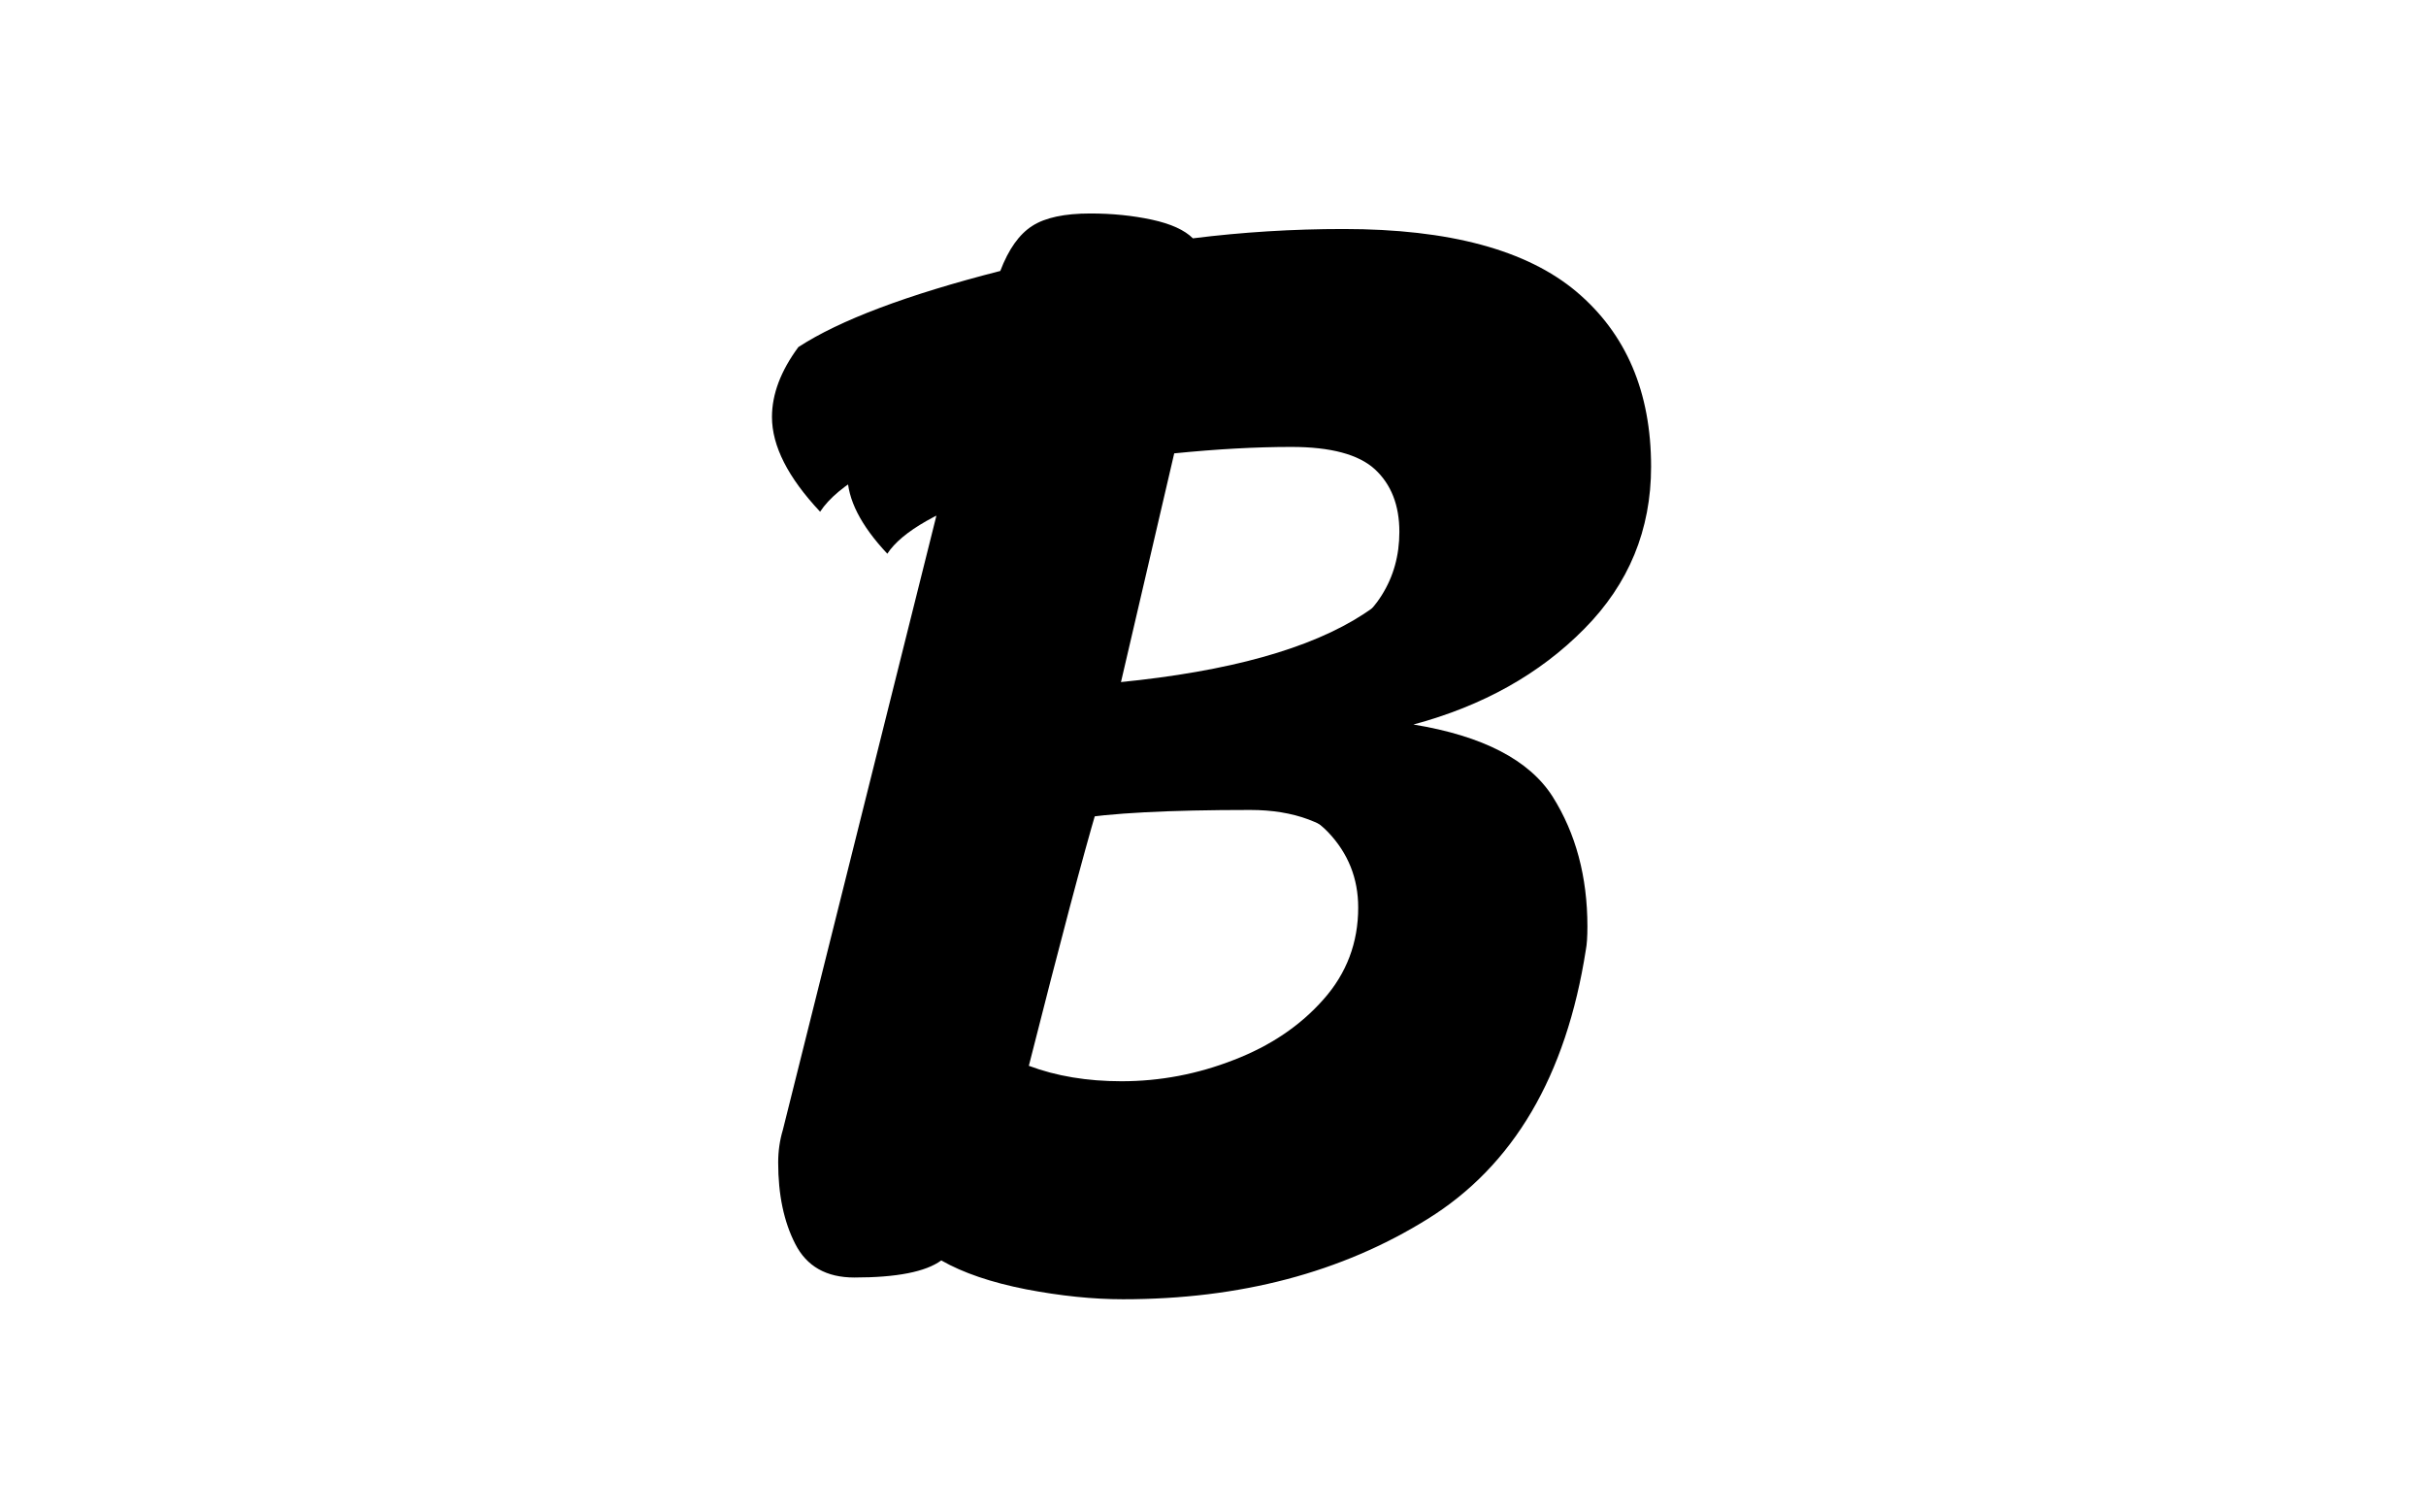 <svg xmlns="http://www.w3.org/2000/svg" version="1.1"
    xmlns:xlink="http://www.w3.org/1999/xlink"
    xmlns:svgjs="http://svgjs.dev/svgjs" width="1000" height="623" viewBox="0 0 1000 623">
    <g transform="matrix(1,0,0,1,-0.606,0.252)">
        <svg viewBox="0 0 396 247" data-background-color="#ed2647" preserveAspectRatio="xMidYMid meet" height="623" width="1000"
            xmlns="http://www.w3.org/2000/svg"
            xmlns:xlink="http://www.w3.org/1999/xlink">
            <g id="tight-bounds" transform="matrix(1,0,0,1,0.24,-0.1)">
                <svg viewBox="0 0 395.52 247.2" height="247.2" width="395.52">
                    <g>
                        <svg></svg>
                    </g>
                    <g>
                        <svg viewBox="0 0 395.52 247.2" height="247.2" width="395.52">
                            <mask id="a7be3c4d-3df1-4c78-81d7-de5e2b782d2e">
                                <rect width="395.52" height="247.2" fill="white"></rect>
                                <g transform="matrix(1,0,0,1,125.642,37.08)" id="clone">
                                    <svg viewBox="0 0 144.236 173.04" height="173.04" width="144.236">
                                        <g>
                                            <svg viewBox="0 0 144.236 173.04" height="173.04" width="144.236">
                                                <g>
                                                    <svg viewBox="0 0 144.236 173.04" height="173.04" width="144.236">
                                                        <g>
                                                            <svg viewBox="0 0 144.236 173.04" height="173.04" width="144.236">
                                                                <g id="SvgjsG1426">
                                                                    <svg viewBox="0 0 144.236 173.04" height="173.04" width="144.236" id="SvgjsSvg1425">
                                                                        <g>
                                                                            <svg viewBox="0 0 144.236 173.04" height="173.04" width="144.236">
                                                                                <g transform="matrix(1,0,0,1,0,0)">
                                                                                    <svg width="144.236" viewBox="-0.95 -36.6 34.3 40.95" height="173.04" data-palette-color="#ffffff">
                                                                                        <path d="M22.7-17.15Q26.05-16.6 27.18-14.83 28.3-13.05 28.3-10.65L28.3-10.65Q28.3-10.15 28.25-9.9L28.25-9.9Q27.3-3.8 23.15-1.23 19 1.35 13.35 1.35L13.35 1.35Q11.9 1.35 10.23 1.03 8.55 0.7 7.5 0.1L7.5 0.1Q6.75 0.65 4.7 0.65L4.7 0.65Q3.35 0.65 2.8-0.43 2.25-1.5 2.25-3.05L2.25-3.05Q2.25-3.6 2.4-4.1L2.4-4.1 8-26.5Q4.45-25.3 3.6-24L3.6-24Q2.05-25.65 2.05-27.05L2.05-27.05Q2.05-28.15 2.9-29.3L2.9-29.3Q4.9-30.6 9.4-31.75L9.4-31.75Q9.8-32.8 10.43-33.2 11.05-33.6 12.3-33.6L12.3-33.6Q13.35-33.6 14.28-33.4 15.2-33.2 15.6-32.8L15.6-32.8Q18-33.1 20.45-33.1L20.45-33.1Q25.55-33.1 27.95-31.08 30.35-29.05 30.35-25.45L30.35-25.45Q30.35-22.4 28.2-20.23 26.05-18.05 22.7-17.15L22.7-17.15ZM12.55-18.45Q23.5-19.35 23.5-24.85L23.5-24.85Q23.5-26.4 22.55-27.28 21.6-28.15 19.3-28.15L19.3-28.15Q17.25-28.15 14.75-27.9L14.75-27.9 12.55-18.45ZM12.7-3.5Q14.95-3.5 17.07-4.33 19.2-5.15 20.55-6.68 21.9-8.2 21.9-10.25L21.9-10.25Q21.9-11.95 20.73-13.18 19.55-14.4 17.45-14.4L17.45-14.4Q13.5-14.4 11.75-14.1L11.75-14.1Q10.95-11.4 9.1-4.1L9.1-4.1Q10.7-3.5 12.7-3.5L12.7-3.5Z" opacity="1" transform="matrix(1,0,0,1,0,0)" fill="black" class="wordmark-text-0" id="SvgjsPath1424" stroke-width="5" stroke="black" stroke-linejoin="round"></path>
                                                                                    </svg>
                                                                                </g>
                                                                            </svg>
                                                                        </g>
                                                                    </svg>
                                                                </g>
                                                            </svg>
                                                        </g>
                                                    </svg>
                                                </g>
                                            </svg>
                                        </g>
                                    </svg>
                                </g>
                            </mask>
                            <g mask="url(#a7be3c4d-3df1-4c78-81d7-de5e2b782d2e)">
                                <g>
                                    <path xmlns="http://www.w3.org/2000/svg" d="M230.758 118.396c11.338 1.861 18.919 5.787 22.744 11.778 3.791 6.024 5.686 13.098 5.686 21.221v0c0 1.692-0.085 2.961-0.254 3.807v0c-3.215 20.645-11.846 35.317-25.891 44.015-14.045 8.732-30.629 13.098-49.752 13.098v0c-4.907 0-10.187-0.542-15.839-1.625-5.686-1.117-10.306-2.691-13.859-4.721v0c-2.538 1.861-7.277 2.792-14.215 2.792v0c-4.569 0-7.784-1.828-9.646-5.482-1.861-3.621-2.792-8.055-2.792-13.301v0c0-1.861 0.254-3.638 0.762-5.331v0l28.429-113.718c-12.015 4.061-19.461 8.292-22.337 12.692v0c-5.246-5.584-7.869-10.746-7.869-15.484v0c0-3.723 1.438-7.53 4.315-11.422v0c6.769-4.4 17.768-8.546 32.999-12.438v0c1.354-3.554 3.097-6.007 5.229-7.361 2.098-1.354 5.263-2.031 9.493-2.031v0c3.554 0 6.904 0.338 10.052 1.015 3.114 0.677 5.347 1.692 6.701 3.046v0c8.123-1.015 16.33-1.523 24.622-1.523v0c17.261 0 29.952 3.418 38.075 10.255 8.123 6.87 12.184 16.398 12.184 28.582v0c0 10.323-3.638 19.156-10.915 26.5-7.277 7.378-16.584 12.59-27.922 15.636zM179.23 111.797c37.06-3.046 55.59-13.876 55.59-32.491v0c0-5.246-1.608-9.358-4.823-12.336-3.215-2.944-8.715-4.417-16.499-4.417v0c-6.938 0-14.638 0.423-23.099 1.269v0zM179.992 187.693c7.615 0 15.01-1.405 22.185-4.214 7.209-2.775 13.098-6.752 17.667-11.93 4.569-5.144 6.854-11.186 6.853-18.123v0c0-5.754-1.98-10.712-5.94-14.875-3.994-4.129-9.544-6.194-16.651-6.194v0c-13.369 0-23.014 0.508-28.937 1.523v0c-2.708 9.138-7.192 26.06-13.453 50.767v0c5.415 2.031 11.507 3.046 18.276 3.046z" fill="#000000" fill-rule="nonzero" stroke="none" stroke-width="1" stroke-linecap="butt" stroke-linejoin="miter" stroke-miterlimit="10" stroke-dasharray="" stroke-dashoffset="0" font-family="none" font-weight="none" font-size="none" text-anchor="none" style="mix-blend-mode: normal" data-fill-palette-color="tertiary"></path>
                                </g>
                            </g>
                            <g transform="matrix(1,0,0,1,125.642,37.08)">
                                <svg viewBox="0 0 144.236 173.04" height="173.04" width="144.236">
                                    <g>
                                        <svg viewBox="0 0 144.236 173.04" height="173.04" width="144.236">
                                            <g>
                                                <svg viewBox="0 0 144.236 173.04" height="173.04" width="144.236">
                                                    <g>
                                                        <svg viewBox="0 0 144.236 173.04" height="173.04" width="144.236">
                                                            <g id="textblocktransform">
                                                                <svg viewBox="0 0 144.236 173.04" height="173.04" width="144.236" id="textblock">
                                                                    <g>
                                                                        <svg viewBox="0 0 144.236 173.04" height="173.04" width="144.236">
                                                                            <g transform="matrix(1,0,0,1,0,0)">
                                                                                <svg width="144.236" viewBox="-0.95 -36.6 34.3 40.95" height="173.04" data-palette-color="#ffffff">
                                                                                    <path d="M22.7-17.15Q26.05-16.6 27.18-14.83 28.3-13.05 28.3-10.65L28.3-10.65Q28.3-10.15 28.25-9.9L28.25-9.9Q27.3-3.8 23.15-1.23 19 1.35 13.35 1.35L13.35 1.35Q11.9 1.35 10.23 1.03 8.55 0.7 7.5 0.1L7.5 0.1Q6.75 0.65 4.7 0.65L4.7 0.65Q3.35 0.65 2.8-0.43 2.25-1.5 2.25-3.05L2.25-3.05Q2.25-3.6 2.4-4.1L2.4-4.1 8-26.5Q4.45-25.3 3.6-24L3.6-24Q2.05-25.65 2.05-27.05L2.05-27.05Q2.05-28.15 2.9-29.3L2.9-29.3Q4.9-30.6 9.4-31.75L9.4-31.75Q9.8-32.8 10.43-33.2 11.05-33.6 12.3-33.6L12.3-33.6Q13.35-33.6 14.28-33.4 15.2-33.2 15.6-32.8L15.6-32.8Q18-33.1 20.45-33.1L20.45-33.1Q25.55-33.1 27.95-31.08 30.35-29.05 30.35-25.45L30.35-25.45Q30.35-22.4 28.2-20.23 26.05-18.05 22.7-17.15L22.7-17.15ZM12.55-18.45Q23.5-19.35 23.5-24.85L23.5-24.85Q23.5-26.4 22.55-27.28 21.6-28.15 19.3-28.15L19.3-28.15Q17.25-28.15 14.75-27.9L14.75-27.9 12.55-18.45ZM12.7-3.5Q14.95-3.5 17.07-4.33 19.2-5.15 20.55-6.68 21.9-8.2 21.9-10.25L21.9-10.25Q21.9-11.95 20.73-13.18 19.55-14.4 17.45-14.4L17.45-14.4Q13.5-14.4 11.75-14.1L11.75-14.1Q10.95-11.4 9.1-4.1L9.1-4.1Q10.7-3.5 12.7-3.5L12.7-3.5Z" opacity="1" transform="matrix(1,0,0,1,0,0)" fill="#000000" class="wordmark-text-0" data-fill-palette-color="primary" id="text-0"></path>
                                                                                </svg>
                                                                            </g>
                                                                        </svg>
                                                                    </g>
                                                                </svg>
                                                            </g>
                                                        </svg>
                                                    </g>
                                                </svg>
                                            </g>
                                        </svg>
                                    </g>
                                </svg>
                            </g>
                        </svg>
                    </g>
                    <defs></defs>
                </svg>
                <rect width="395.52" height="247.2" fill="none" stroke="none" visibility="hidden"></rect>
            </g>
        </svg>
    </g>
</svg>